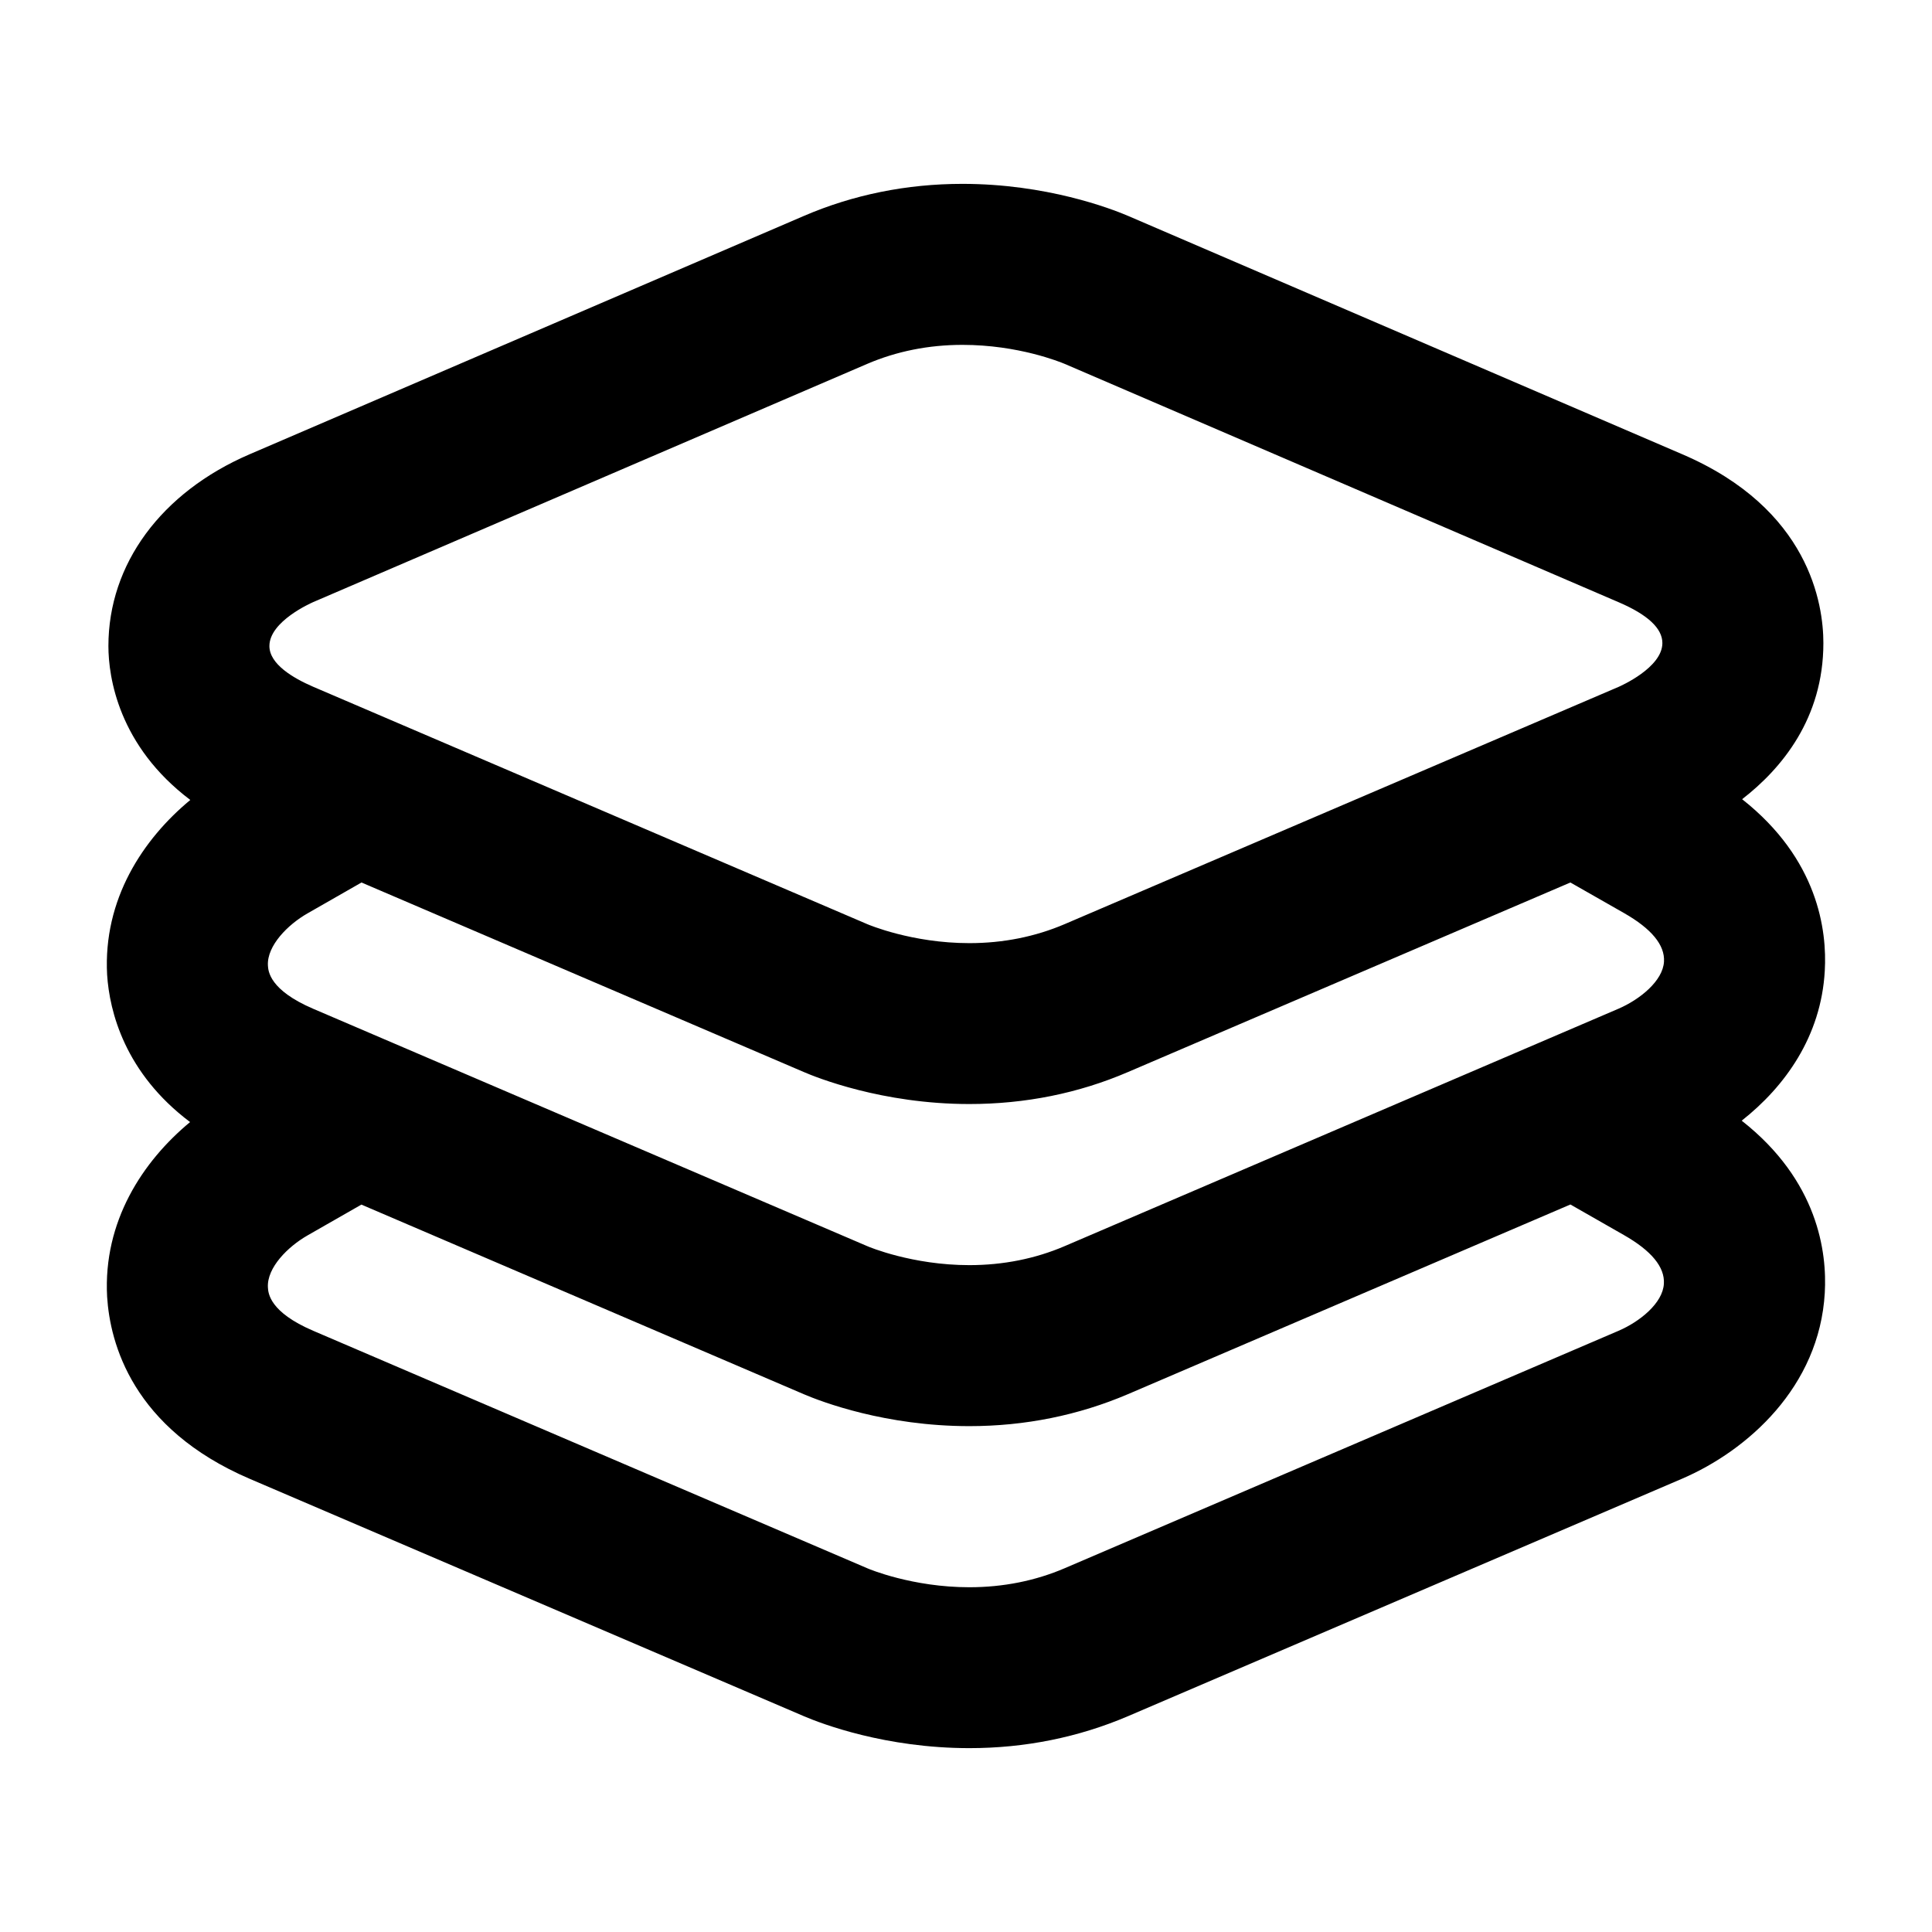 <?xml version="1.0" encoding="utf-8"?>
<!-- Generator: Adobe Illustrator 18.1.1, SVG Export Plug-In . SVG Version: 6.00 Build 0)  -->
<svg version="1.1" id="Layer_1" xmlns="http://www.w3.org/2000/svg" xmlns:xlink="http://www.w3.org/1999/xlink" x="0px" y="0px"
	 viewBox="0 0 18 18" enable-background="new 0 0 18 18" xml:space="preserve">
<path fill="#00000061" d="M16.227,10.441c0.405-0.319,0.74-0.787,0.774-1.395c0.022-0.377-0.062-1.042-0.77-1.6
	c0.368-0.285,0.757-0.752,0.757-1.455c0-0.359-0.128-1.25-1.315-1.759l-5.164-2.221
	c-0.164-0.07-0.761-0.298-1.542-0.298c-0.519,0-1.018,0.101-1.478,0.299l-5.165,2.221
	C1.501,4.588,1.01,5.256,1.01,6.019c0,0.291,0.095,0.93,0.763,1.434c-0.442,0.366-0.813,0.926-0.775,1.628
	c0.022,0.344,0.166,0.917,0.773,1.373c-0.442,0.366-0.811,0.926-0.773,1.627c0.027,0.433,0.235,1.228,1.329,1.697
	L7.491,15.99c0.164,0.07,0.759,0.297,1.541,0.297c0.519,0,1.017-0.101,1.478-0.298l5.161-2.212
	c0.61-0.262,1.28-0.856,1.33-1.731C17.023,11.668,16.939,11,16.227,10.441z M2.919,9.399
	C2.51,9.224,2.499,9.047,2.496,8.994C2.487,8.811,2.681,8.614,2.868,8.508l0.5-0.286l4.119,1.765
	c0.115,0.05,0.731,0.299,1.544,0.299c0.52,0,1.018-0.1,1.478-0.298l4.122-1.766l0.5,0.285
	c0.256,0.146,0.381,0.298,0.372,0.452c-0.01,0.181-0.227,0.354-0.424,0.439l-5.16,2.212
	c-0.273,0.117-0.572,0.177-0.888,0.177c-0.531,0-0.936-0.17-0.951-0.177L2.919,9.399z M2.917,5.61l5.163-2.22
	c0.273-0.117,0.572-0.177,0.887-0.177c0.521,0,0.911,0.16,0.952,0.177l5.162,2.221
	c0.271,0.116,0.407,0.244,0.407,0.38c0,0.23-0.392,0.401-0.407,0.408L9.919,8.61
	C9.645,8.727,9.347,8.787,9.031,8.787c-0.537,0-0.944-0.174-0.951-0.177L2.917,6.398
	c-0.185-0.08-0.407-0.21-0.407-0.379C2.51,5.788,2.902,5.617,2.917,5.61z M15.079,12.399l-5.16,2.212
	c-0.273,0.117-0.572,0.177-0.888,0.177c-0.531,0-0.936-0.17-0.951-0.177l-5.161-2.212
	c-0.409-0.175-0.42-0.352-0.423-0.405c-0.01-0.183,0.185-0.379,0.371-0.485L3.367,11.223l4.123,1.767
	c0.164,0.07,0.759,0.297,1.541,0.297c0.519,0,1.017-0.101,1.478-0.298l4.122-1.767l0.499,0.285
	c0.256,0.146,0.381,0.298,0.372,0.452C15.493,12.141,15.277,12.314,15.079,12.399z"/>
</svg>
